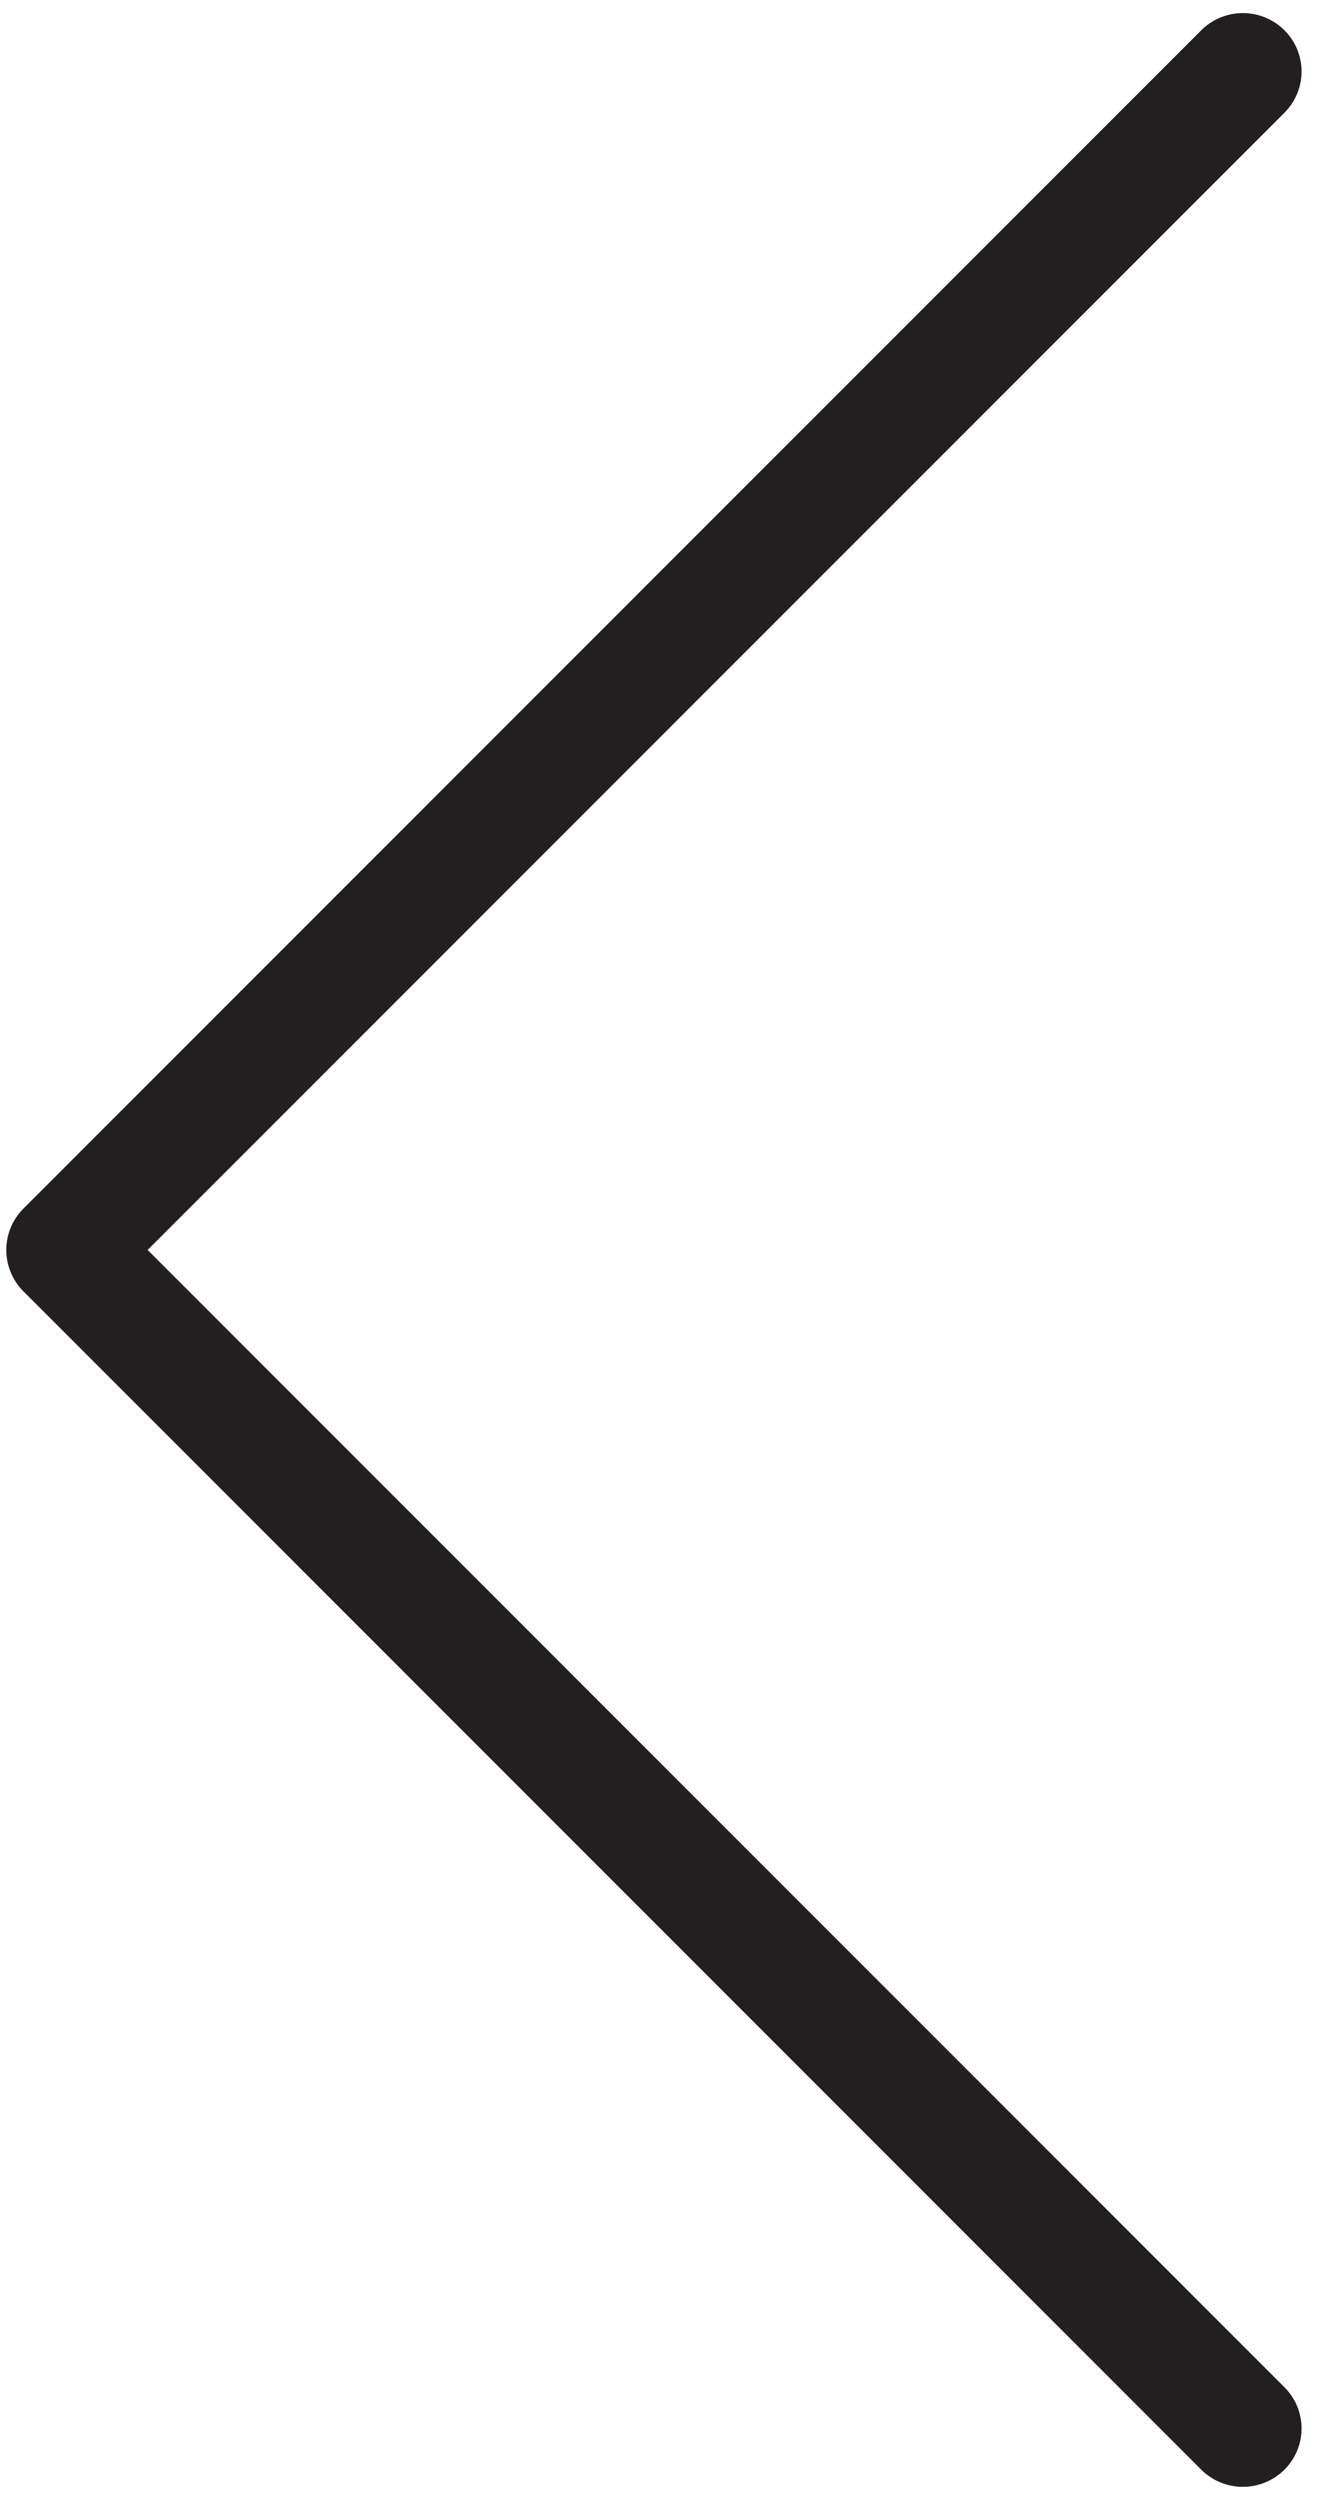 <svg id="Layer_1" data-name="Layer 1" xmlns="http://www.w3.org/2000/svg" viewBox="0 0 34 64"><defs><style>.cls-1{fill:#231f20;}</style></defs><path class="cls-1" d="M32.88,63.23a1.49,1.49,0,0,0,0-2.12L3.78,32,32.88,2.89a1.49,1.49,0,0,0,0-2.12,1.51,1.51,0,0,0-2.12,0L.6,30.94a1.5,1.5,0,0,0,0,2.12L30.76,63.23A1.51,1.51,0,0,0,32.88,63.23Z"/></svg>